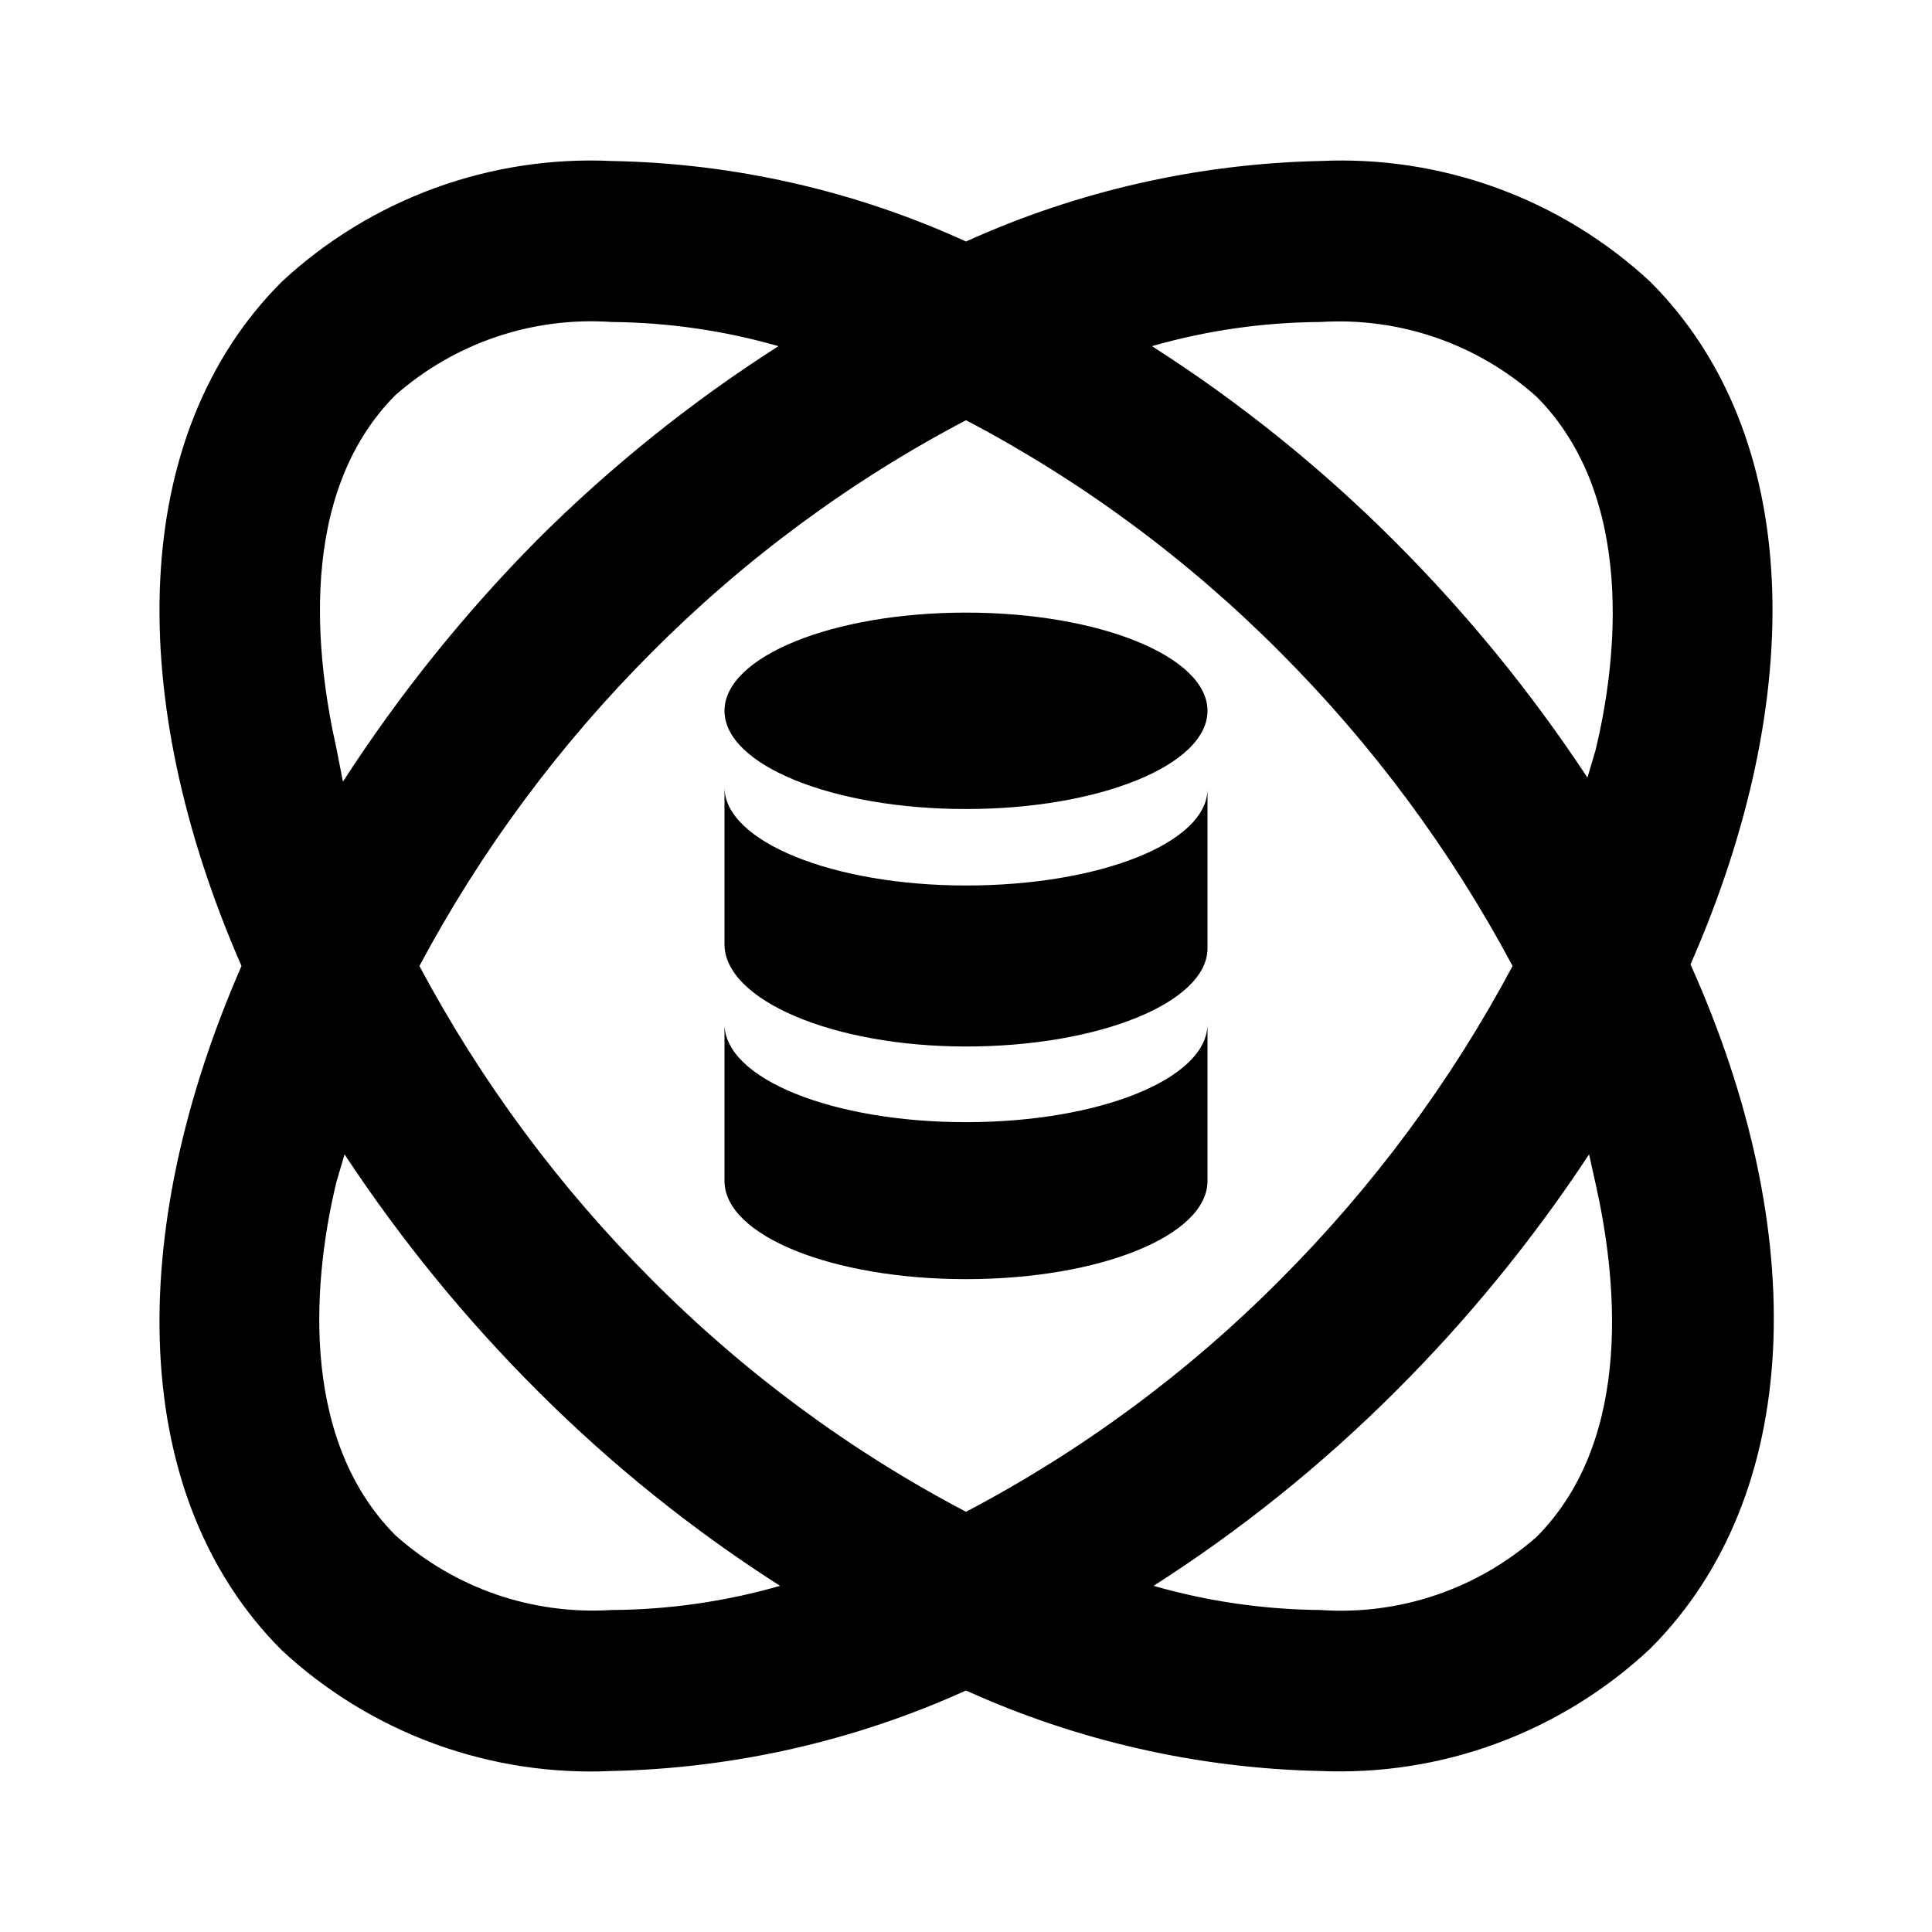 <svg id="viewics_data_science" width="24" height="24" viewBox="0 0 24 24" xmlns="http://www.w3.org/2000/svg">
<path d="M20.5 3.5C19.951 2.99 19.305 2.595 18.601 2.337C17.897 2.08 17.149 1.965 16.4 2C14.881 2.033 13.384 2.373 12 3C10.617 2.368 9.12 2.028 7.6 2C6.851 1.965 6.103 2.08 5.399 2.337C4.695 2.595 4.049 2.99 3.5 3.5C1.6 5.4 1.54 8.66 3 12C1.54 15.34 1.6 18.6 3.5 20.5C4.049 21.01 4.695 21.405 5.399 21.663C6.103 21.92 6.851 22.035 7.6 22C9.119 21.967 10.616 21.627 12 21C13.384 21.627 14.881 21.967 16.4 22C17.15 22.032 17.899 21.915 18.603 21.654C19.307 21.392 19.952 20.994 20.5 20.48C22.4 18.58 22.5 15.32 21 11.98C22.46 8.66 22.4 5.4 20.5 3.5ZM16.4 4C16.888 3.969 17.377 4.035 17.838 4.194C18.3 4.354 18.726 4.604 19.09 4.93C20.32 6.17 20.09 8.21 19.82 9.32L19.72 9.66C19.019 8.597 18.212 7.609 17.31 6.71C16.399 5.801 15.394 4.993 14.31 4.3C14.99 4.105 15.693 4.004 16.4 4ZM18.79 12C18.024 13.436 17.05 14.75 15.9 15.9C14.754 17.053 13.439 18.024 12 18.78C10.561 18.024 9.246 17.053 8.1 15.9C6.949 14.75 5.976 13.436 5.21 12C5.976 10.565 6.949 9.25 8.1 8.1C9.246 6.948 10.561 5.976 12 5.22C13.439 5.976 14.754 6.948 15.9 8.1C17.05 9.25 18.024 10.565 18.79 12V12ZM4.18 9.3C3.93 8.19 3.68 6.15 4.91 4.91C5.276 4.588 5.702 4.341 6.164 4.185C6.625 4.029 7.114 3.966 7.6 4C8.3 4.006 8.997 4.107 9.67 4.3C8.586 4.993 7.58 5.801 6.67 6.71C5.765 7.624 4.958 8.63 4.26 9.71L4.18 9.3ZM7.6 20C7.112 20.031 6.623 19.965 6.161 19.806C5.7 19.646 5.274 19.396 4.91 19.07C3.68 17.83 3.91 15.79 4.18 14.68L4.28 14.34C4.981 15.403 5.788 16.392 6.69 17.29C7.6 18.199 8.606 19.007 9.69 19.7C9.01 19.895 8.307 19.996 7.6 20V20ZM19.82 14.7C20.07 15.81 20.32 17.85 19.09 19.09C18.724 19.412 18.298 19.659 17.836 19.815C17.375 19.971 16.886 20.034 16.4 20C15.7 19.994 15.003 19.893 14.33 19.7C15.414 19.007 16.419 18.199 17.33 17.29C18.232 16.392 19.039 15.403 19.74 14.34L19.82 14.7Z"/>
<path d="M12 10.05C13.657 10.05 15 9.504 15 8.83C15 8.156 13.657 7.61 12 7.61C10.343 7.61 9 8.156 9 8.83C9 9.504 10.343 10.05 12 10.05Z"/>
<path d="M12 11C10.34 11 9 10.45 9 9.78V11.73C9 12.42 10.34 13 12 13C13.66 13 15 12.45 15 11.78V9.8C15 10.47 13.66 11 12 11Z"/>
<path d="M12 13.94C10.34 13.94 9 13.4 9 12.72V14.67C9 15.35 10.34 15.89 12 15.89C13.66 15.89 15 15.35 15 14.67V12.72C15 13.4 13.66 13.94 12 13.94Z"/>
</svg>
